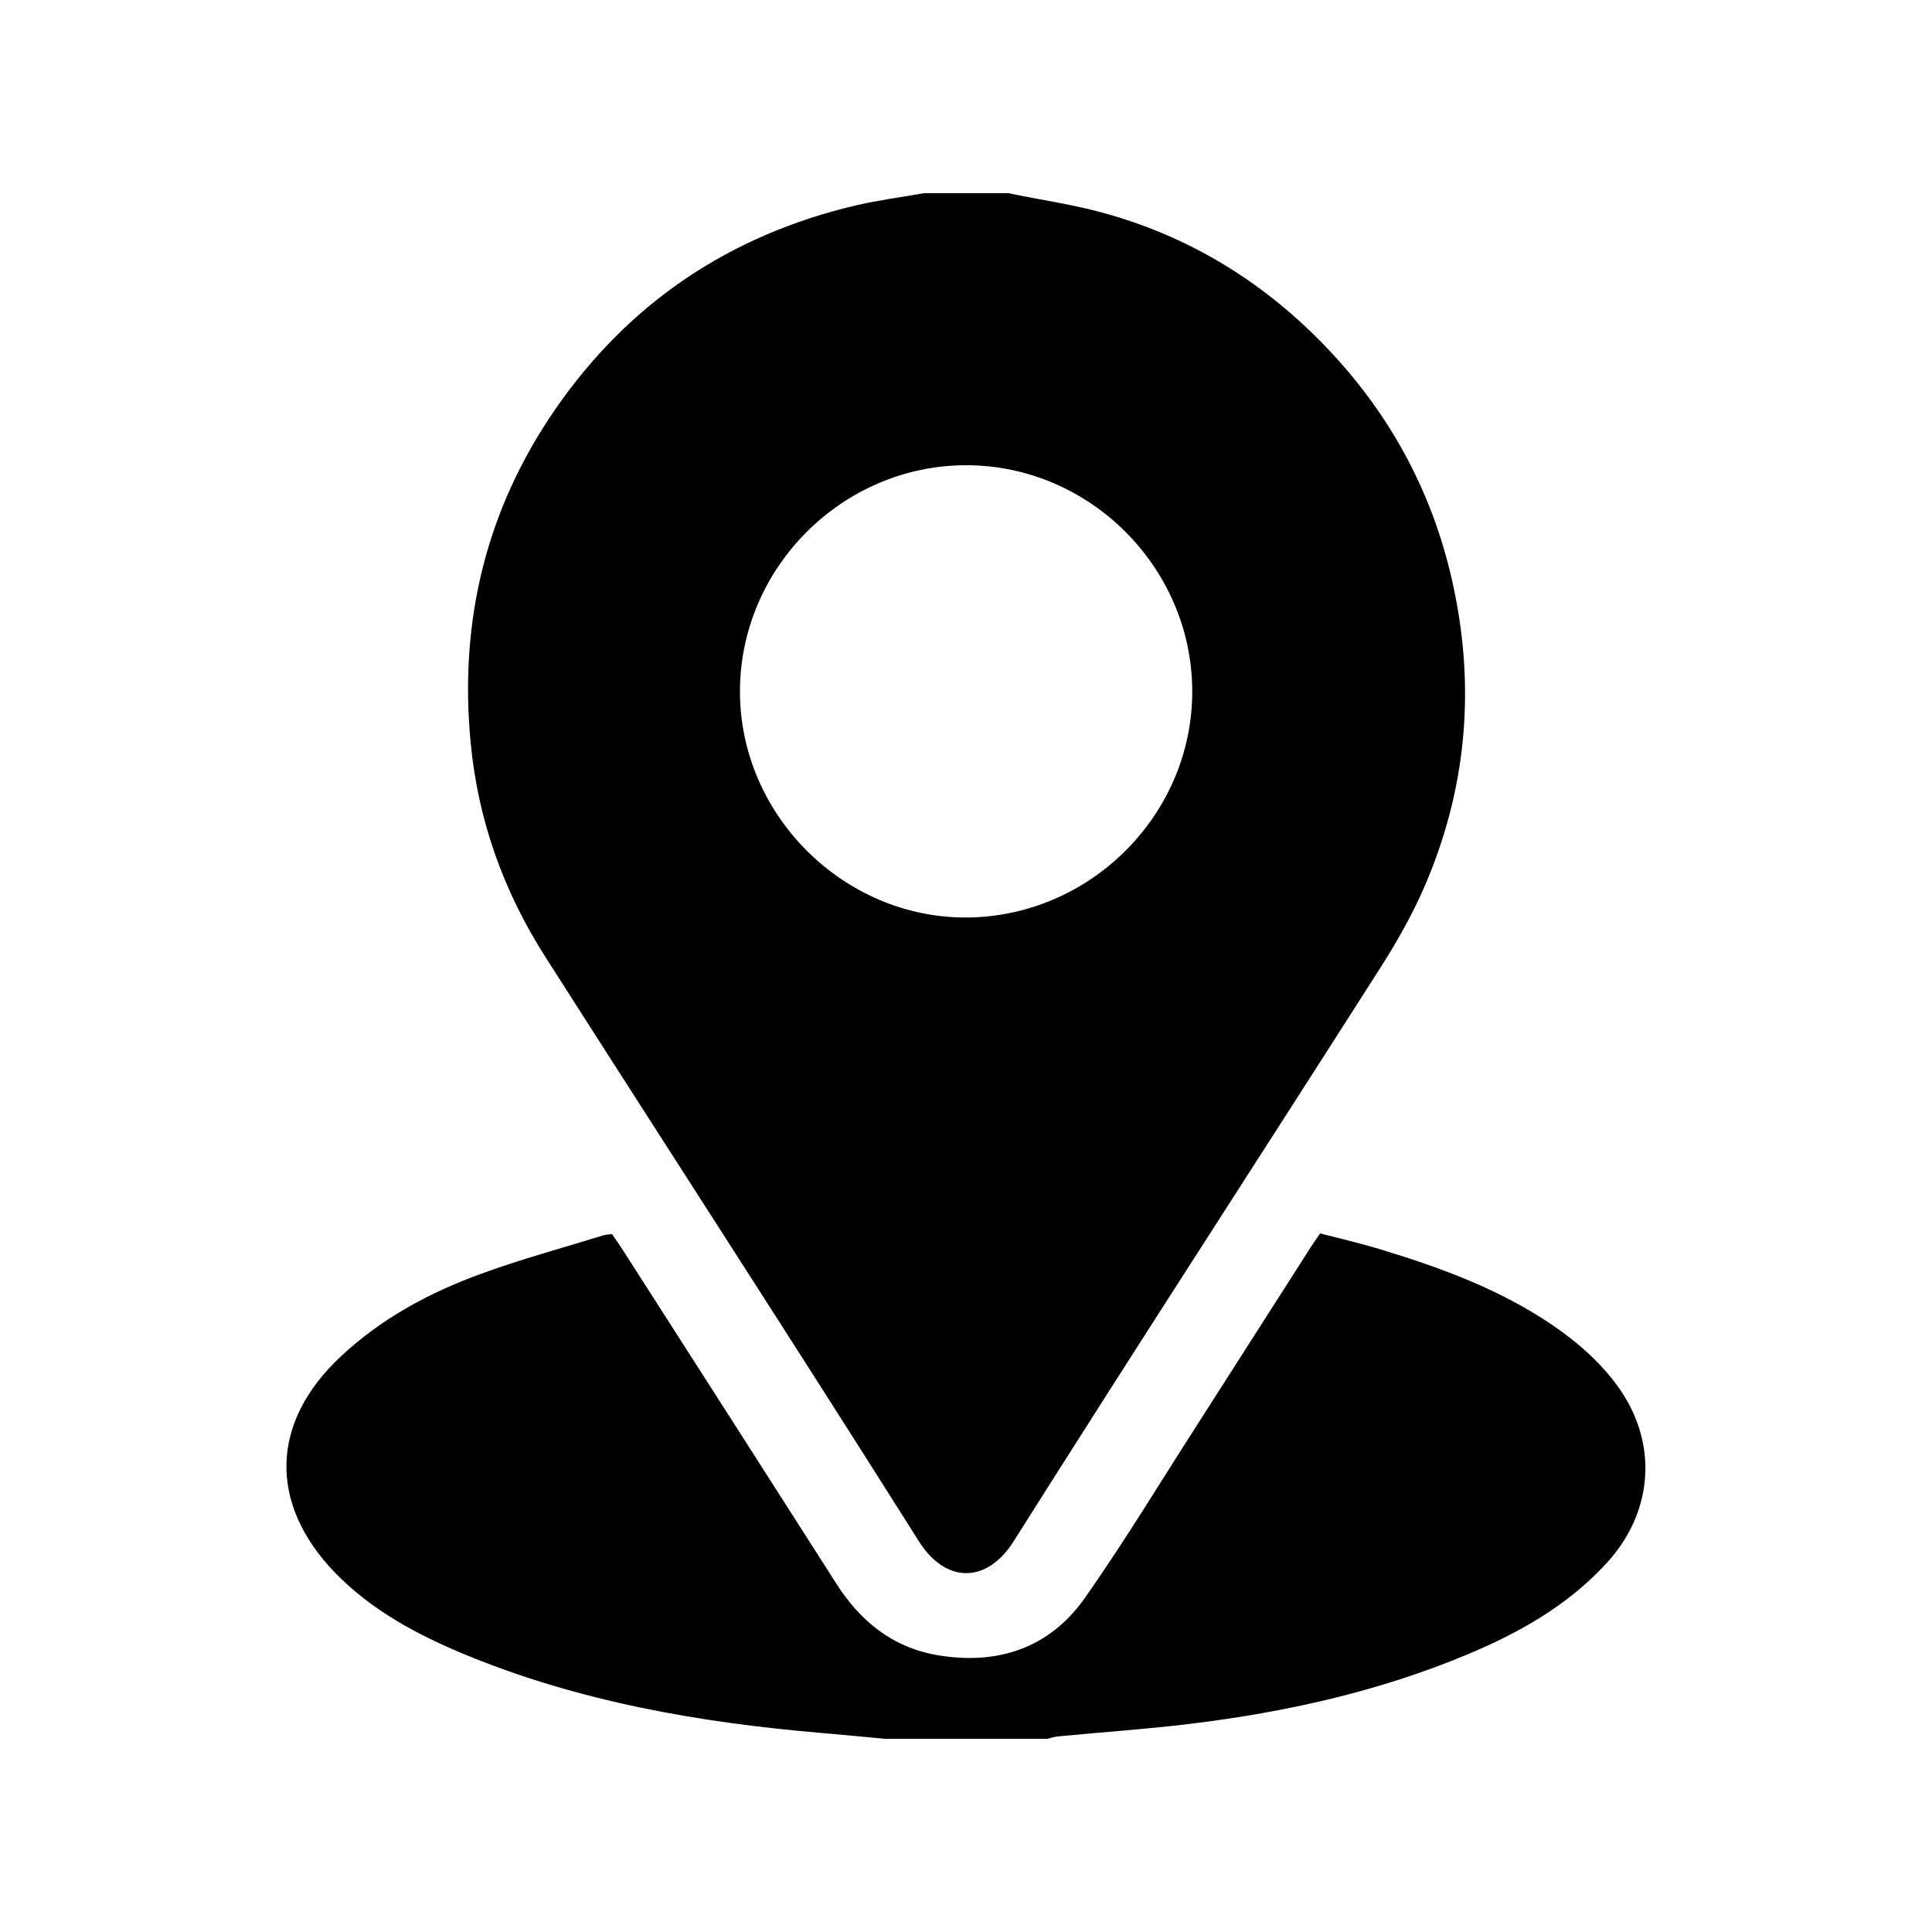 <svg width="10" height="10" viewBox="0 0 10 10" fill="none" xmlns="http://www.w3.org/2000/svg">
<path d="M5.22 1C5.392 1.036 5.568 1.06 5.736 1.109C6.178 1.235 6.556 1.472 6.873 1.806C7.207 2.158 7.426 2.572 7.525 3.046C7.637 3.577 7.588 4.097 7.37 4.596C7.307 4.74 7.228 4.879 7.143 5.012C6.512 6.001 5.873 6.985 5.247 7.977C5.109 8.196 4.896 8.2 4.755 7.976C4.118 6.966 3.468 5.964 2.826 4.958C2.608 4.618 2.474 4.248 2.436 3.843C2.376 3.216 2.516 2.638 2.873 2.12C3.254 1.567 3.777 1.217 4.43 1.063C4.546 1.036 4.665 1.021 4.782 1C4.928 1 5.074 1 5.22 1V1ZM6.171 3.576C6.169 2.936 5.639 2.408 5.001 2.408C4.362 2.408 3.832 2.936 3.83 3.576C3.828 4.217 4.366 4.753 5.005 4.749C5.646 4.744 6.173 4.214 6.171 3.576Z" fill="black"/>
<path d="M4.579 9C4.471 8.99 4.363 8.979 4.254 8.97C3.62 8.916 2.997 8.808 2.405 8.563C2.157 8.46 1.921 8.334 1.731 8.137C1.388 7.779 1.401 7.36 1.764 7.021C1.973 6.825 2.22 6.692 2.485 6.595C2.694 6.518 2.91 6.46 3.123 6.394C3.135 6.39 3.148 6.39 3.168 6.388C3.186 6.414 3.205 6.441 3.223 6.469C3.592 7.045 3.961 7.62 4.329 8.197C4.452 8.39 4.617 8.525 4.846 8.566C5.16 8.621 5.431 8.533 5.616 8.27C5.825 7.972 6.013 7.66 6.21 7.354C6.402 7.054 6.594 6.753 6.786 6.453C6.8 6.432 6.814 6.411 6.833 6.384C6.942 6.412 7.05 6.437 7.156 6.47C7.465 6.564 7.767 6.676 8.036 6.859C8.166 6.948 8.283 7.05 8.376 7.179C8.583 7.468 8.559 7.823 8.319 8.087C8.118 8.308 7.866 8.45 7.596 8.563C7.137 8.755 6.656 8.862 6.165 8.922C5.938 8.95 5.71 8.965 5.482 8.987C5.462 8.988 5.442 8.995 5.422 9H4.579L4.579 9Z" fill="black"/>
</svg>
